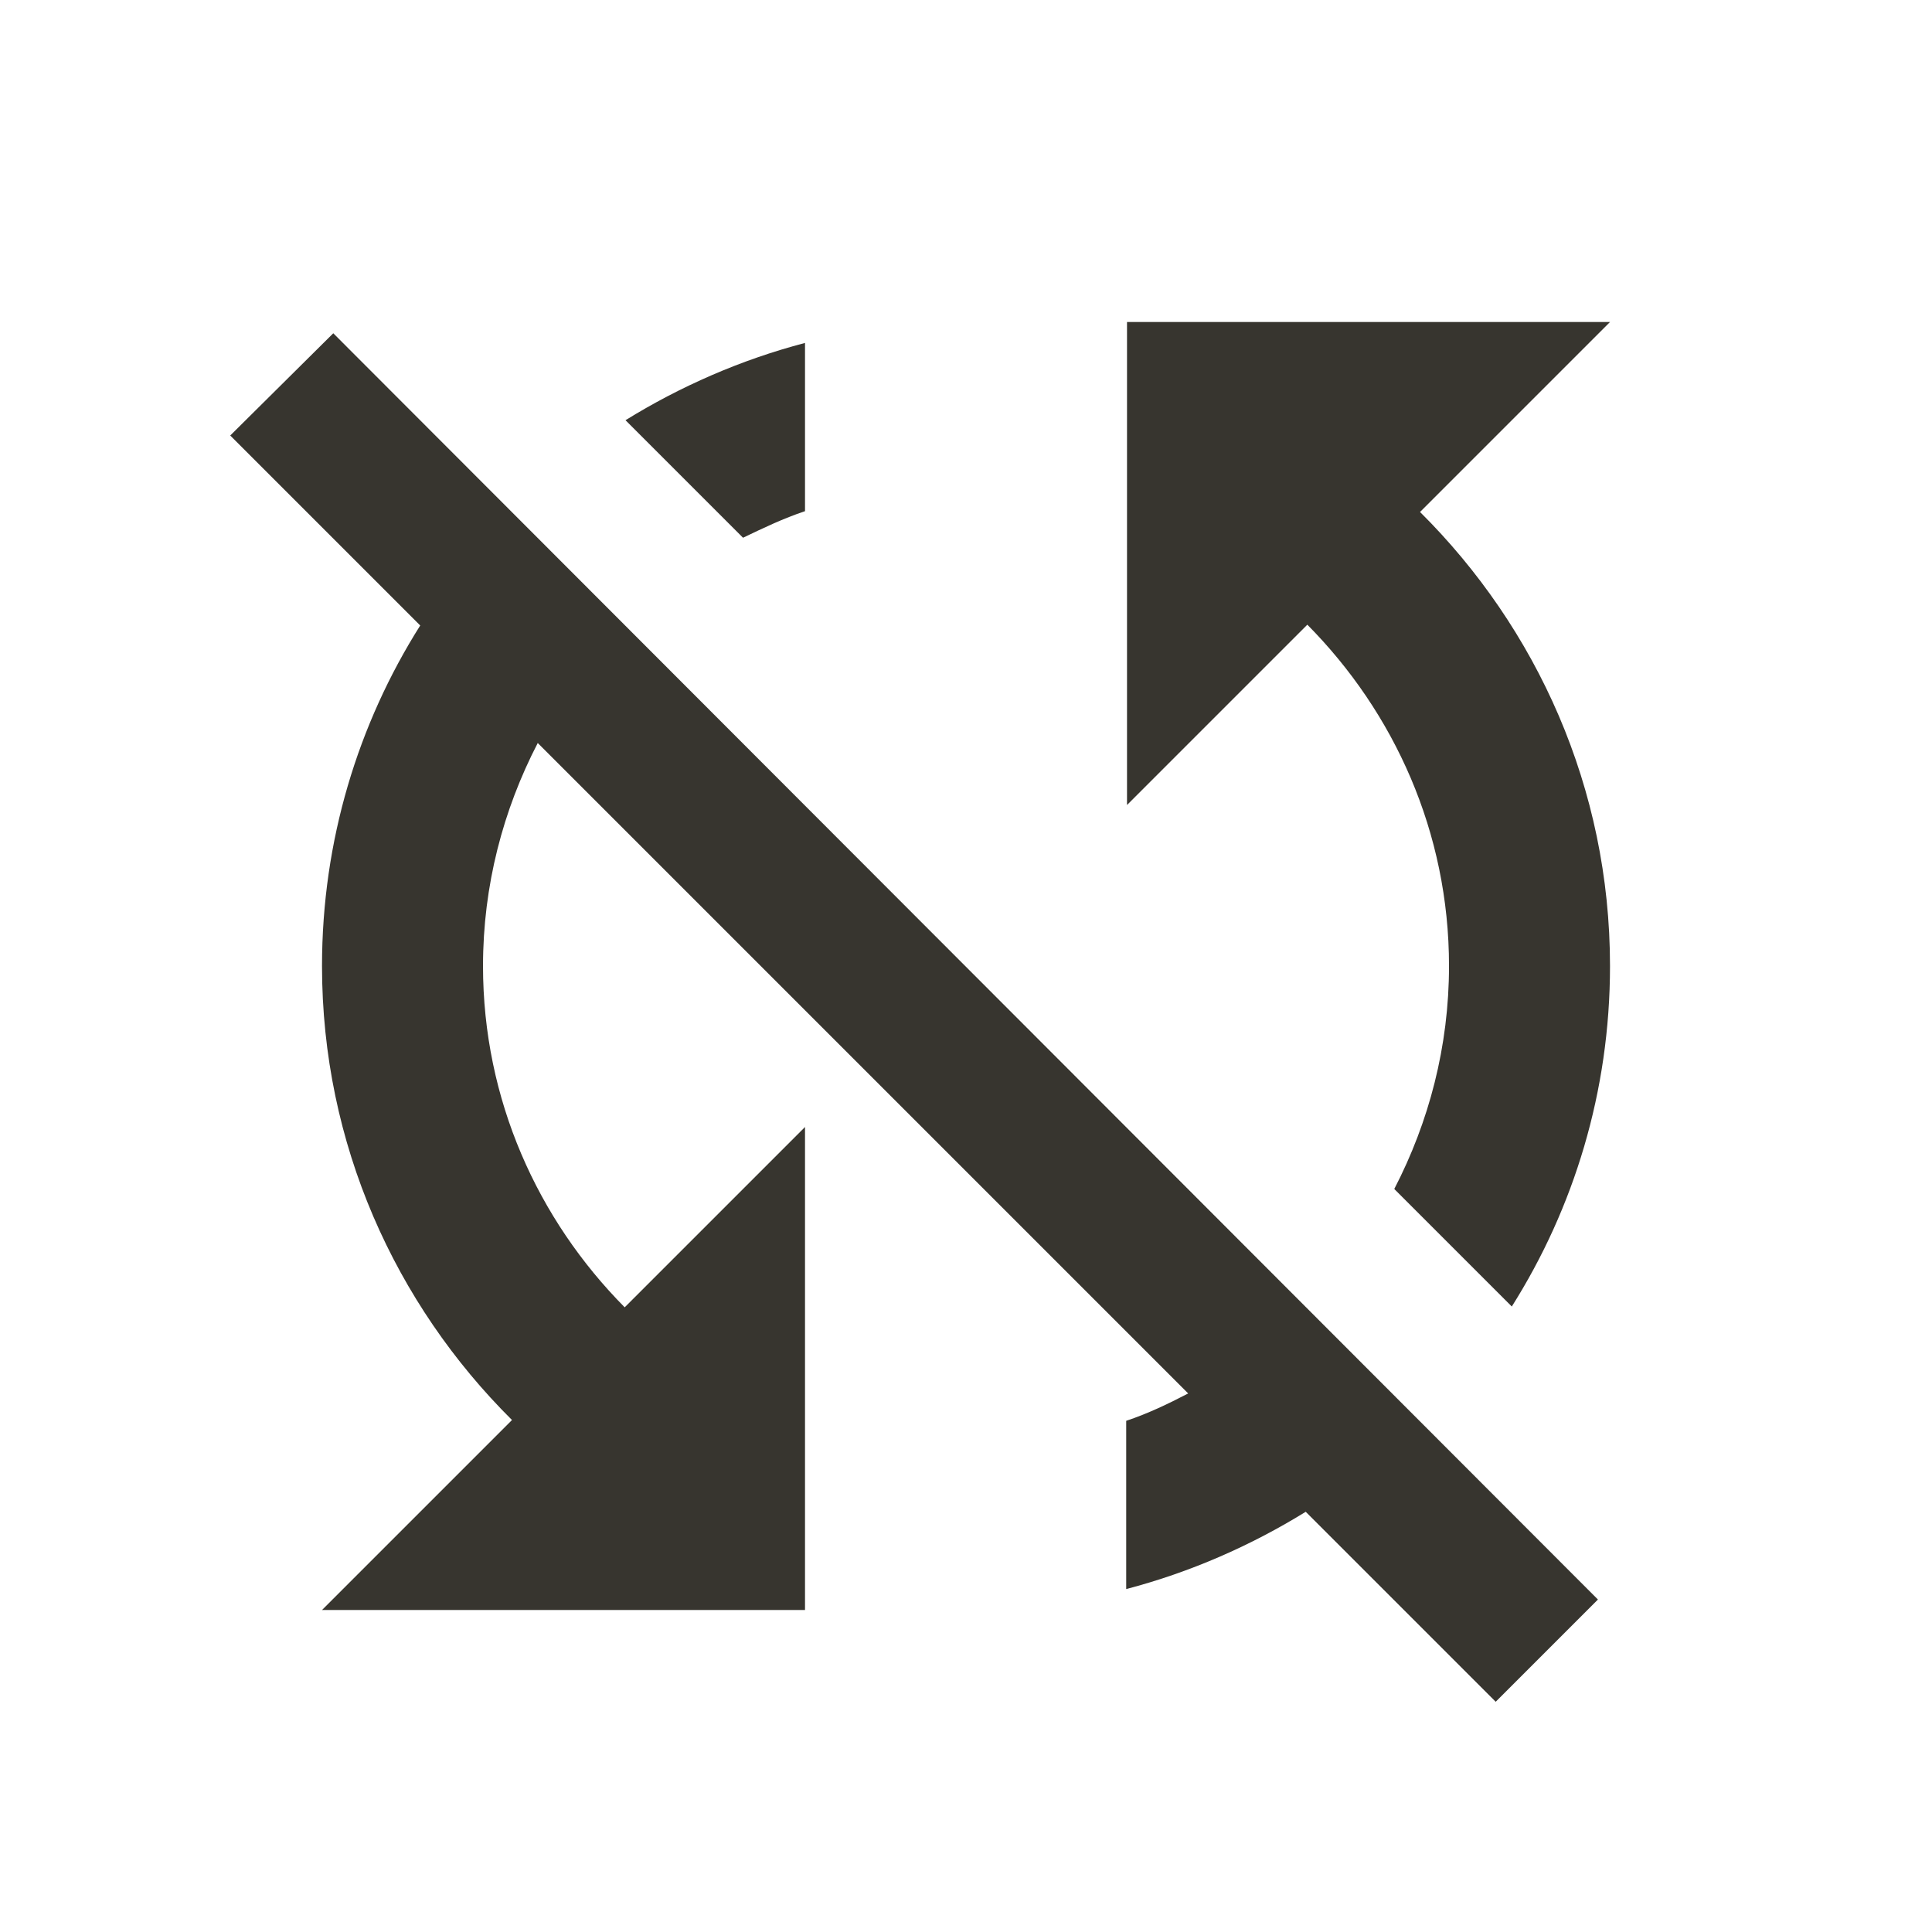 <!-- Generated by IcoMoon.io -->
<svg version="1.1" xmlns="http://www.w3.org/2000/svg" width="280" height="280" viewBox="0 0 280 280">
<title>mt-sync_disabled</title>
<path fill="#37352f" d="M116.668 74.083v-24.383c-9.333 2.45-18.083 6.3-26.016 11.2l17.033 17.033c2.917-1.4 5.833-2.8 8.983-3.85v0zM33.368 63.117l27.533 27.533c-8.983 14.233-14.233 31.15-14.233 49.35 0 25.783 10.617 49 27.533 65.8l-27.533 27.533h70v-70l-26.133 26.133c-12.6-12.717-20.533-30.1-20.533-49.467 0-11.667 2.917-22.633 7.933-32.317l94.266 94.267c-2.917 1.517-5.833 2.917-8.983 3.967v24.383c9.333-2.45 18.083-6.3 26.017-11.2l27.533 27.533 14.817-14.817-183.283-183.517-14.933 14.817zM233.335 46.667h-70v70l26.133-26.133c12.6 12.717 20.533 30.1 20.533 49.467 0 11.667-2.917 22.633-7.933 32.317l17.033 17.033c8.983-14.233 14.233-31.15 14.233-49.35 0-25.783-10.617-49-27.533-65.8l27.533-27.533z"></path>
</svg>

